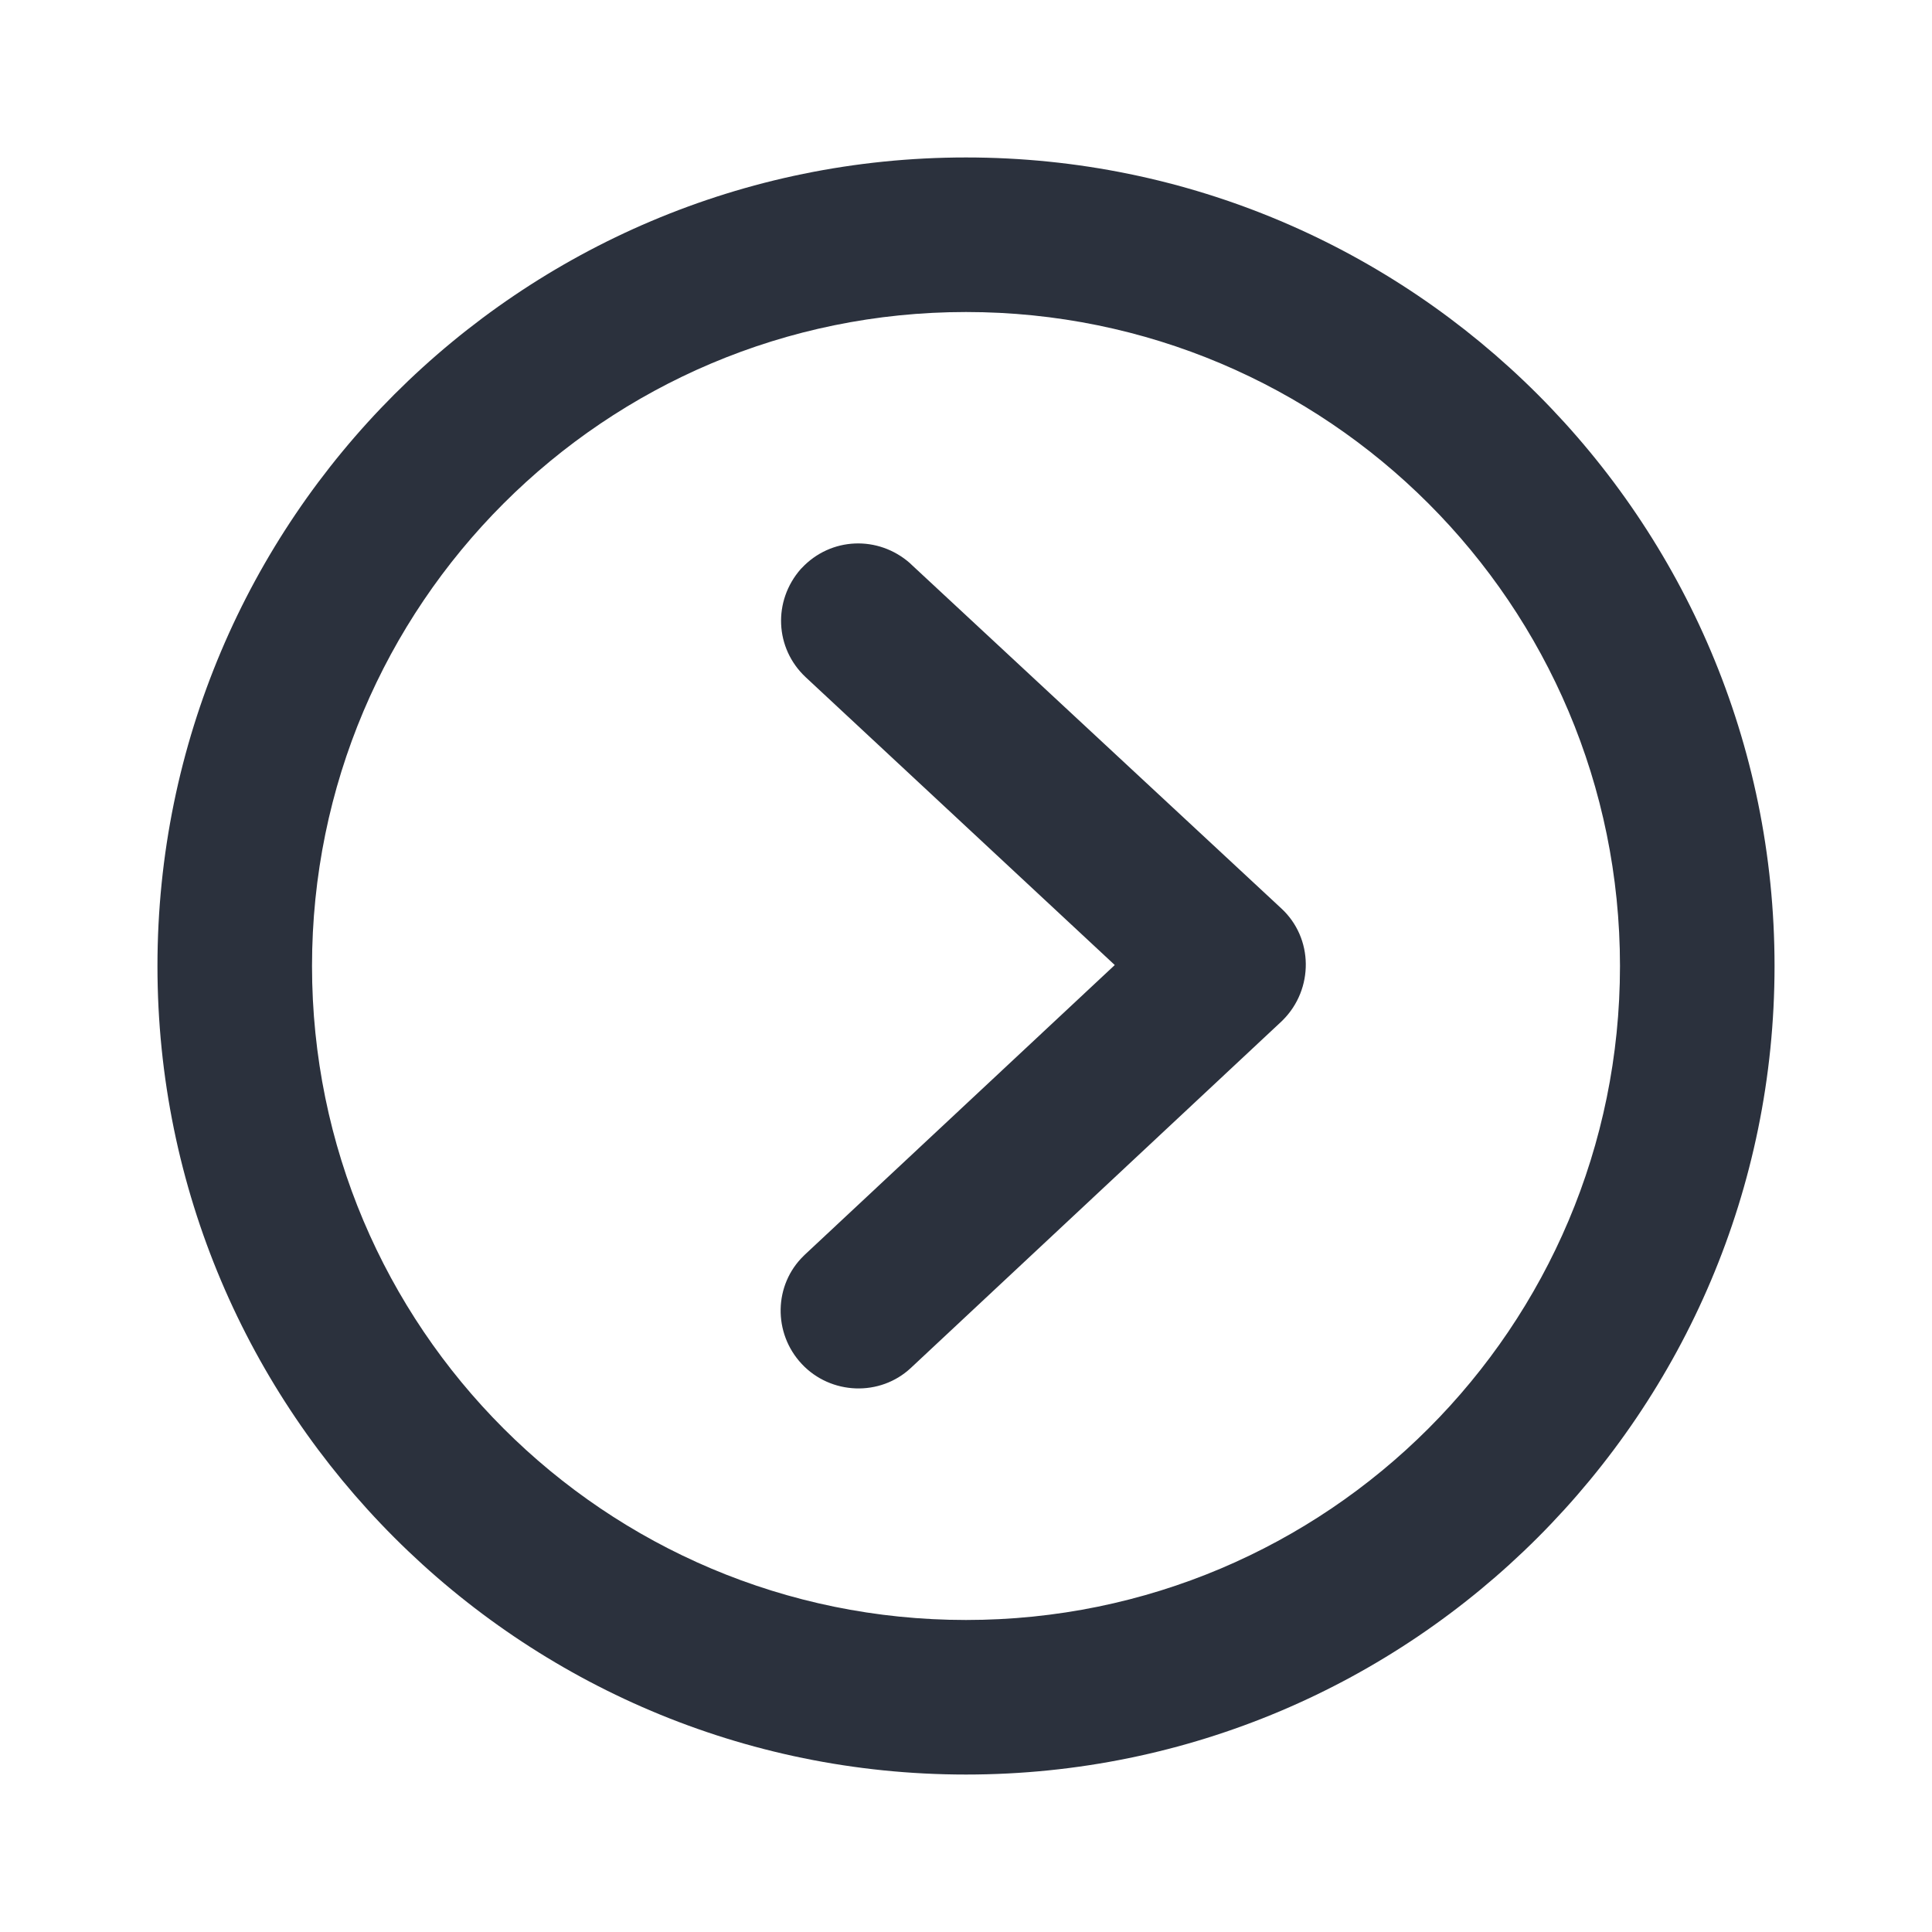 <?xml version="1.0" encoding="utf-8"?>
<!-- Generator: Adobe Illustrator 24.1.1, SVG Export Plug-In . SVG Version: 6.00 Build 0)  -->
<svg version="1.1" id="图层_1" xmlns="http://www.w3.org/2000/svg" xmlns:xlink="http://www.w3.org/1999/xlink" x="0px" y="0px"
	 viewBox="0 0 200 200" style="enable-background:new 0 0 200 200;" xml:space="preserve">
<style type="text/css">
	.st0{fill:#2B313D;}
</style>
<path class="st0" d="M16.3,100c0-46.2,37.5-83.7,83.7-83.7s83.7,37.5,83.7,83.7s-37.5,83.7-83.7,83.7S16.3,146.2,16.3,100L16.3,100z
	 M32.3,100c0,37.4,30.3,67.7,67.7,67.7s67.7-30.3,67.7-67.7S137.4,32.3,100,32.3S32.3,62.6,32.3,100L32.3,100z M83.2,130l0.1-0.1
	l32.1-30l-32-29.8c-3.2-3-3.4-7.9-0.5-11.2l0.1-0.1c3-3.2,7.9-3.4,11.2-0.5l0.1,0.1L132.6,94c3.4,3.1,3.4,8.4,0.2,11.6l-0.1,0.1
	l-38.4,35.9c-3.2,3-8.3,2.8-11.3-0.4C80,138,80.1,133,83.2,130L83.2,130z"/>
</svg>
